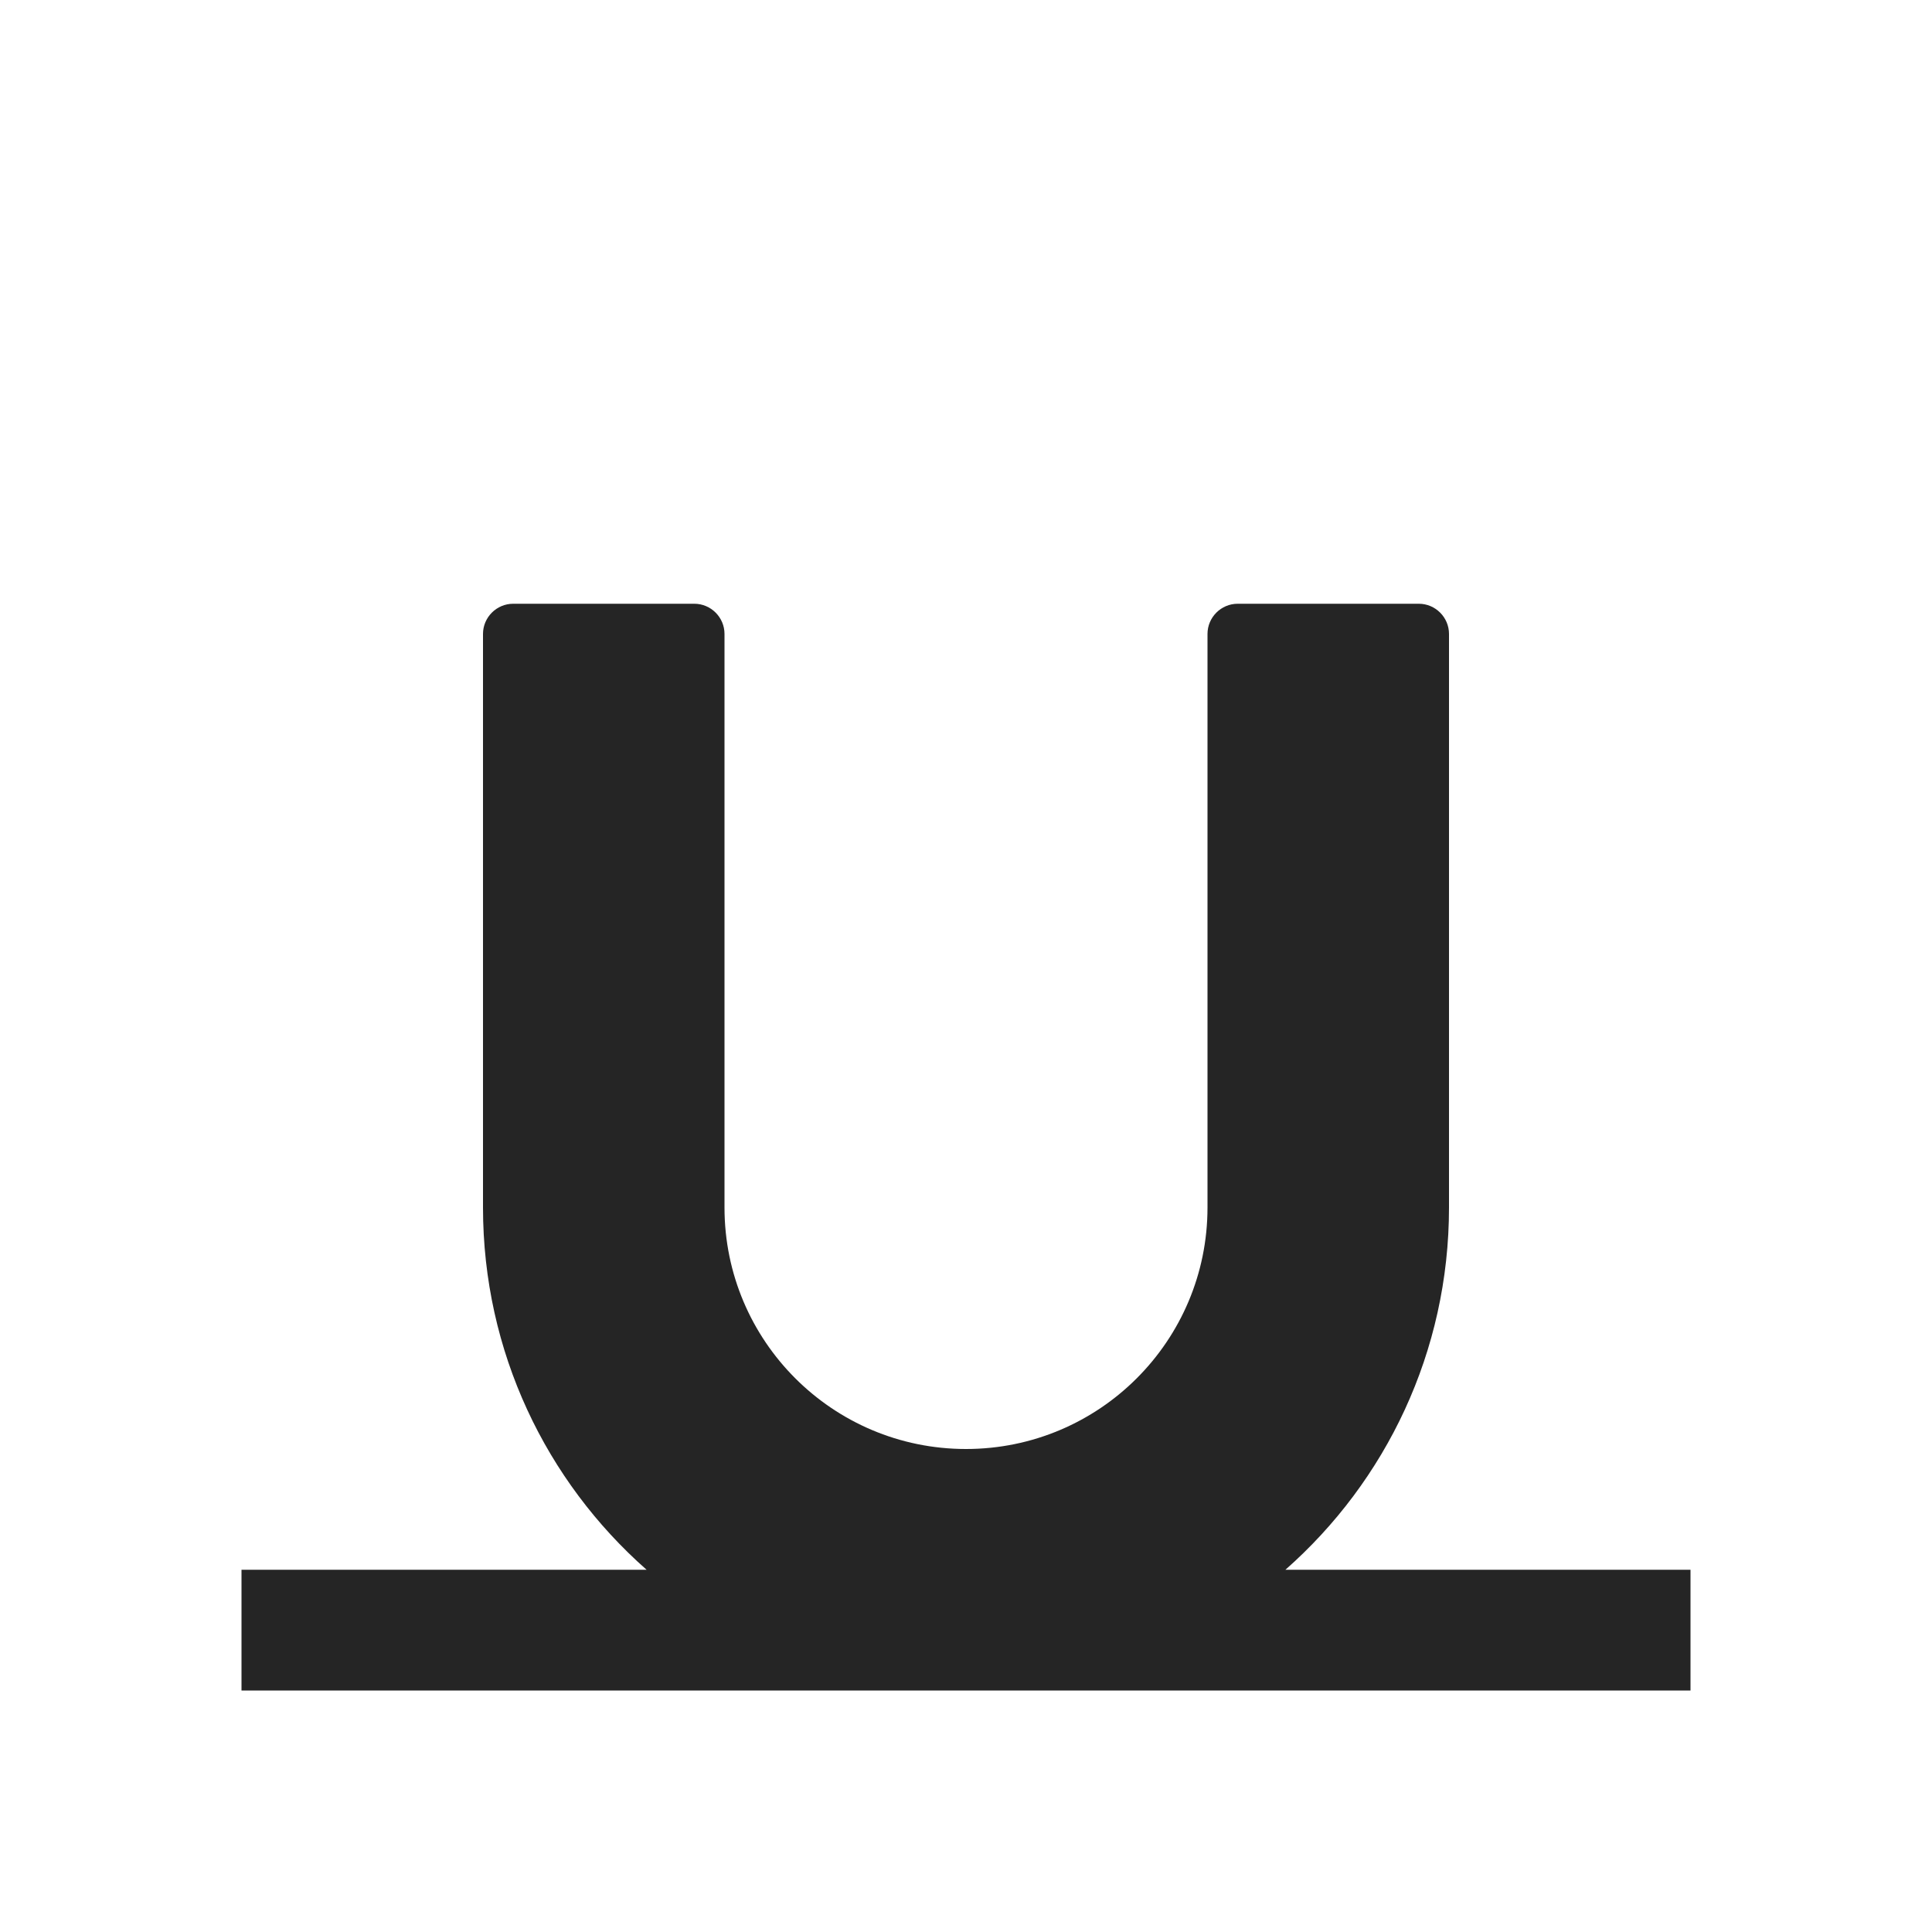 <?xml version="1.0" encoding="UTF-8"?>
<!DOCTYPE svg PUBLIC "-//W3C//DTD SVG 1.1//EN" "http://www.w3.org/Graphics/SVG/1.1/DTD/svg11.dtd">
<svg xmlns="http://www.w3.org/2000/svg" xml:space="preserve" width="1024px" height="1024px" shape-rendering="geometricPrecision" text-rendering="geometricPrecision" image-rendering="optimizeQuality" fill-rule="nonzero" clip-rule="evenodd" viewBox="0 0 10240 10240" xmlns:xlink="http://www.w3.org/1999/xlink">
	<title>font_style_underline icon</title>
	<desc>font_style_underline icon from the IconExperience.com O-Collection. Copyright by INCORS GmbH (www.incors.com).</desc>
	<path id="curve0" fill="#252525" d="M1280 8320l2147 0c-532,-469 -867,-1155 -867,-1920l0 -3040c0,-88 72,-160 160,-160l960 0c88,0 160,72 160,160l0 3040c0,707 573,1280 1280,1280 707,0 1280,-573 1280,-1280l0 -3040c0,-88 72,-160 160,-160l960 0c88,0 160,72 160,160l0 3040c0,765 -335,1451 -867,1920l2147 0 0 640 -3840 0 -3840 0 0 -640z"/>
</svg>
